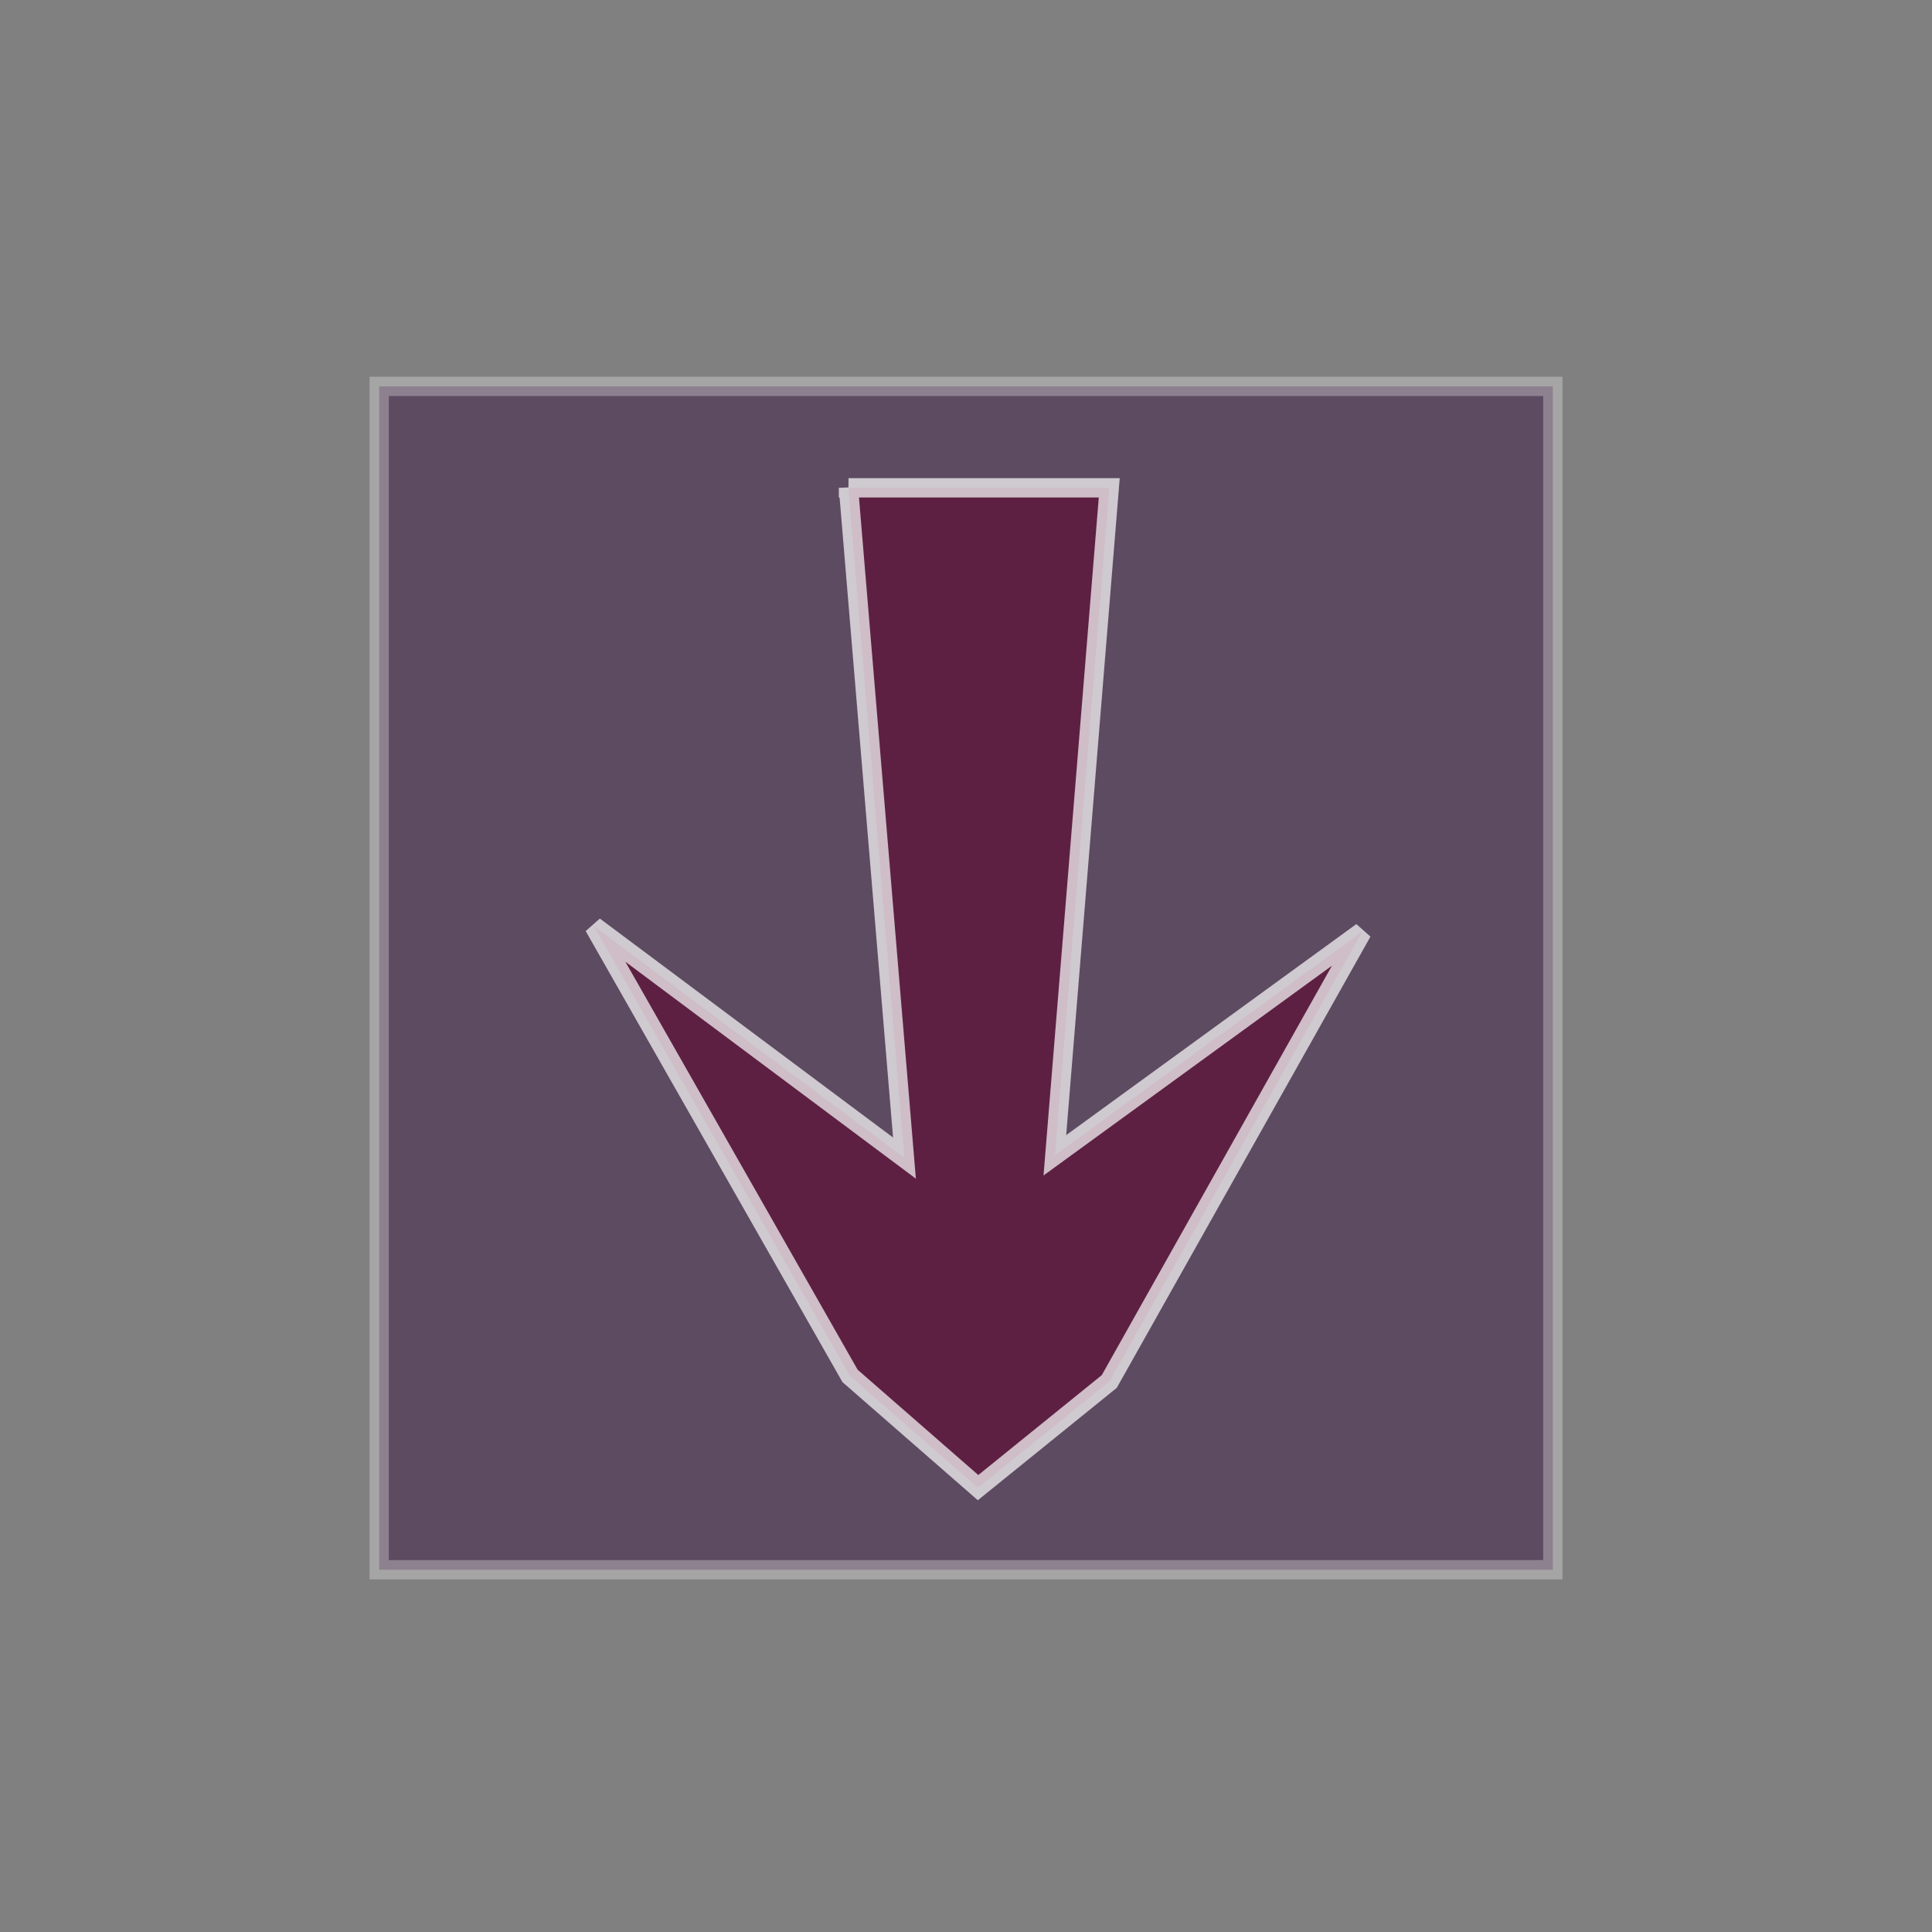  <svg width="100" height="100" xmlns="http://www.w3.org/2000/svg" xmlns:svg="http://www.w3.org/2000/svg">
                
                    <rect width="100%" height="100%" fill="#808080" stroke="none"/>
                
                    <g>
                        <title>Layer 1</title>
                        <rect stroke="#fffcfc" stroke-opacity="0.3" id="svg_2" height="61.25" width="60.75" y="20"
                            x="19.625" fill-opacity="0.5" stroke-linecap="null" stroke-linejoin="null"
                            stroke-dasharray="null" fill="#3b1642" />
                        <path stroke="#ffffff" stroke-opacity="0.7" id="svg_1"
                            d="m43.917,25.25l13.498,0l-2.816,34.548l15.9,-11.564l-13.084,23.273l-6.791,5.493l-6.625,-5.782l-13.25,-23.273l16.066,11.998l-2.898,-34.693z"
                            stroke-linecap="null" stroke-linejoin="null" stroke-dasharray="null" fill="#5d2042" />
                    </g>
                

            </svg>
